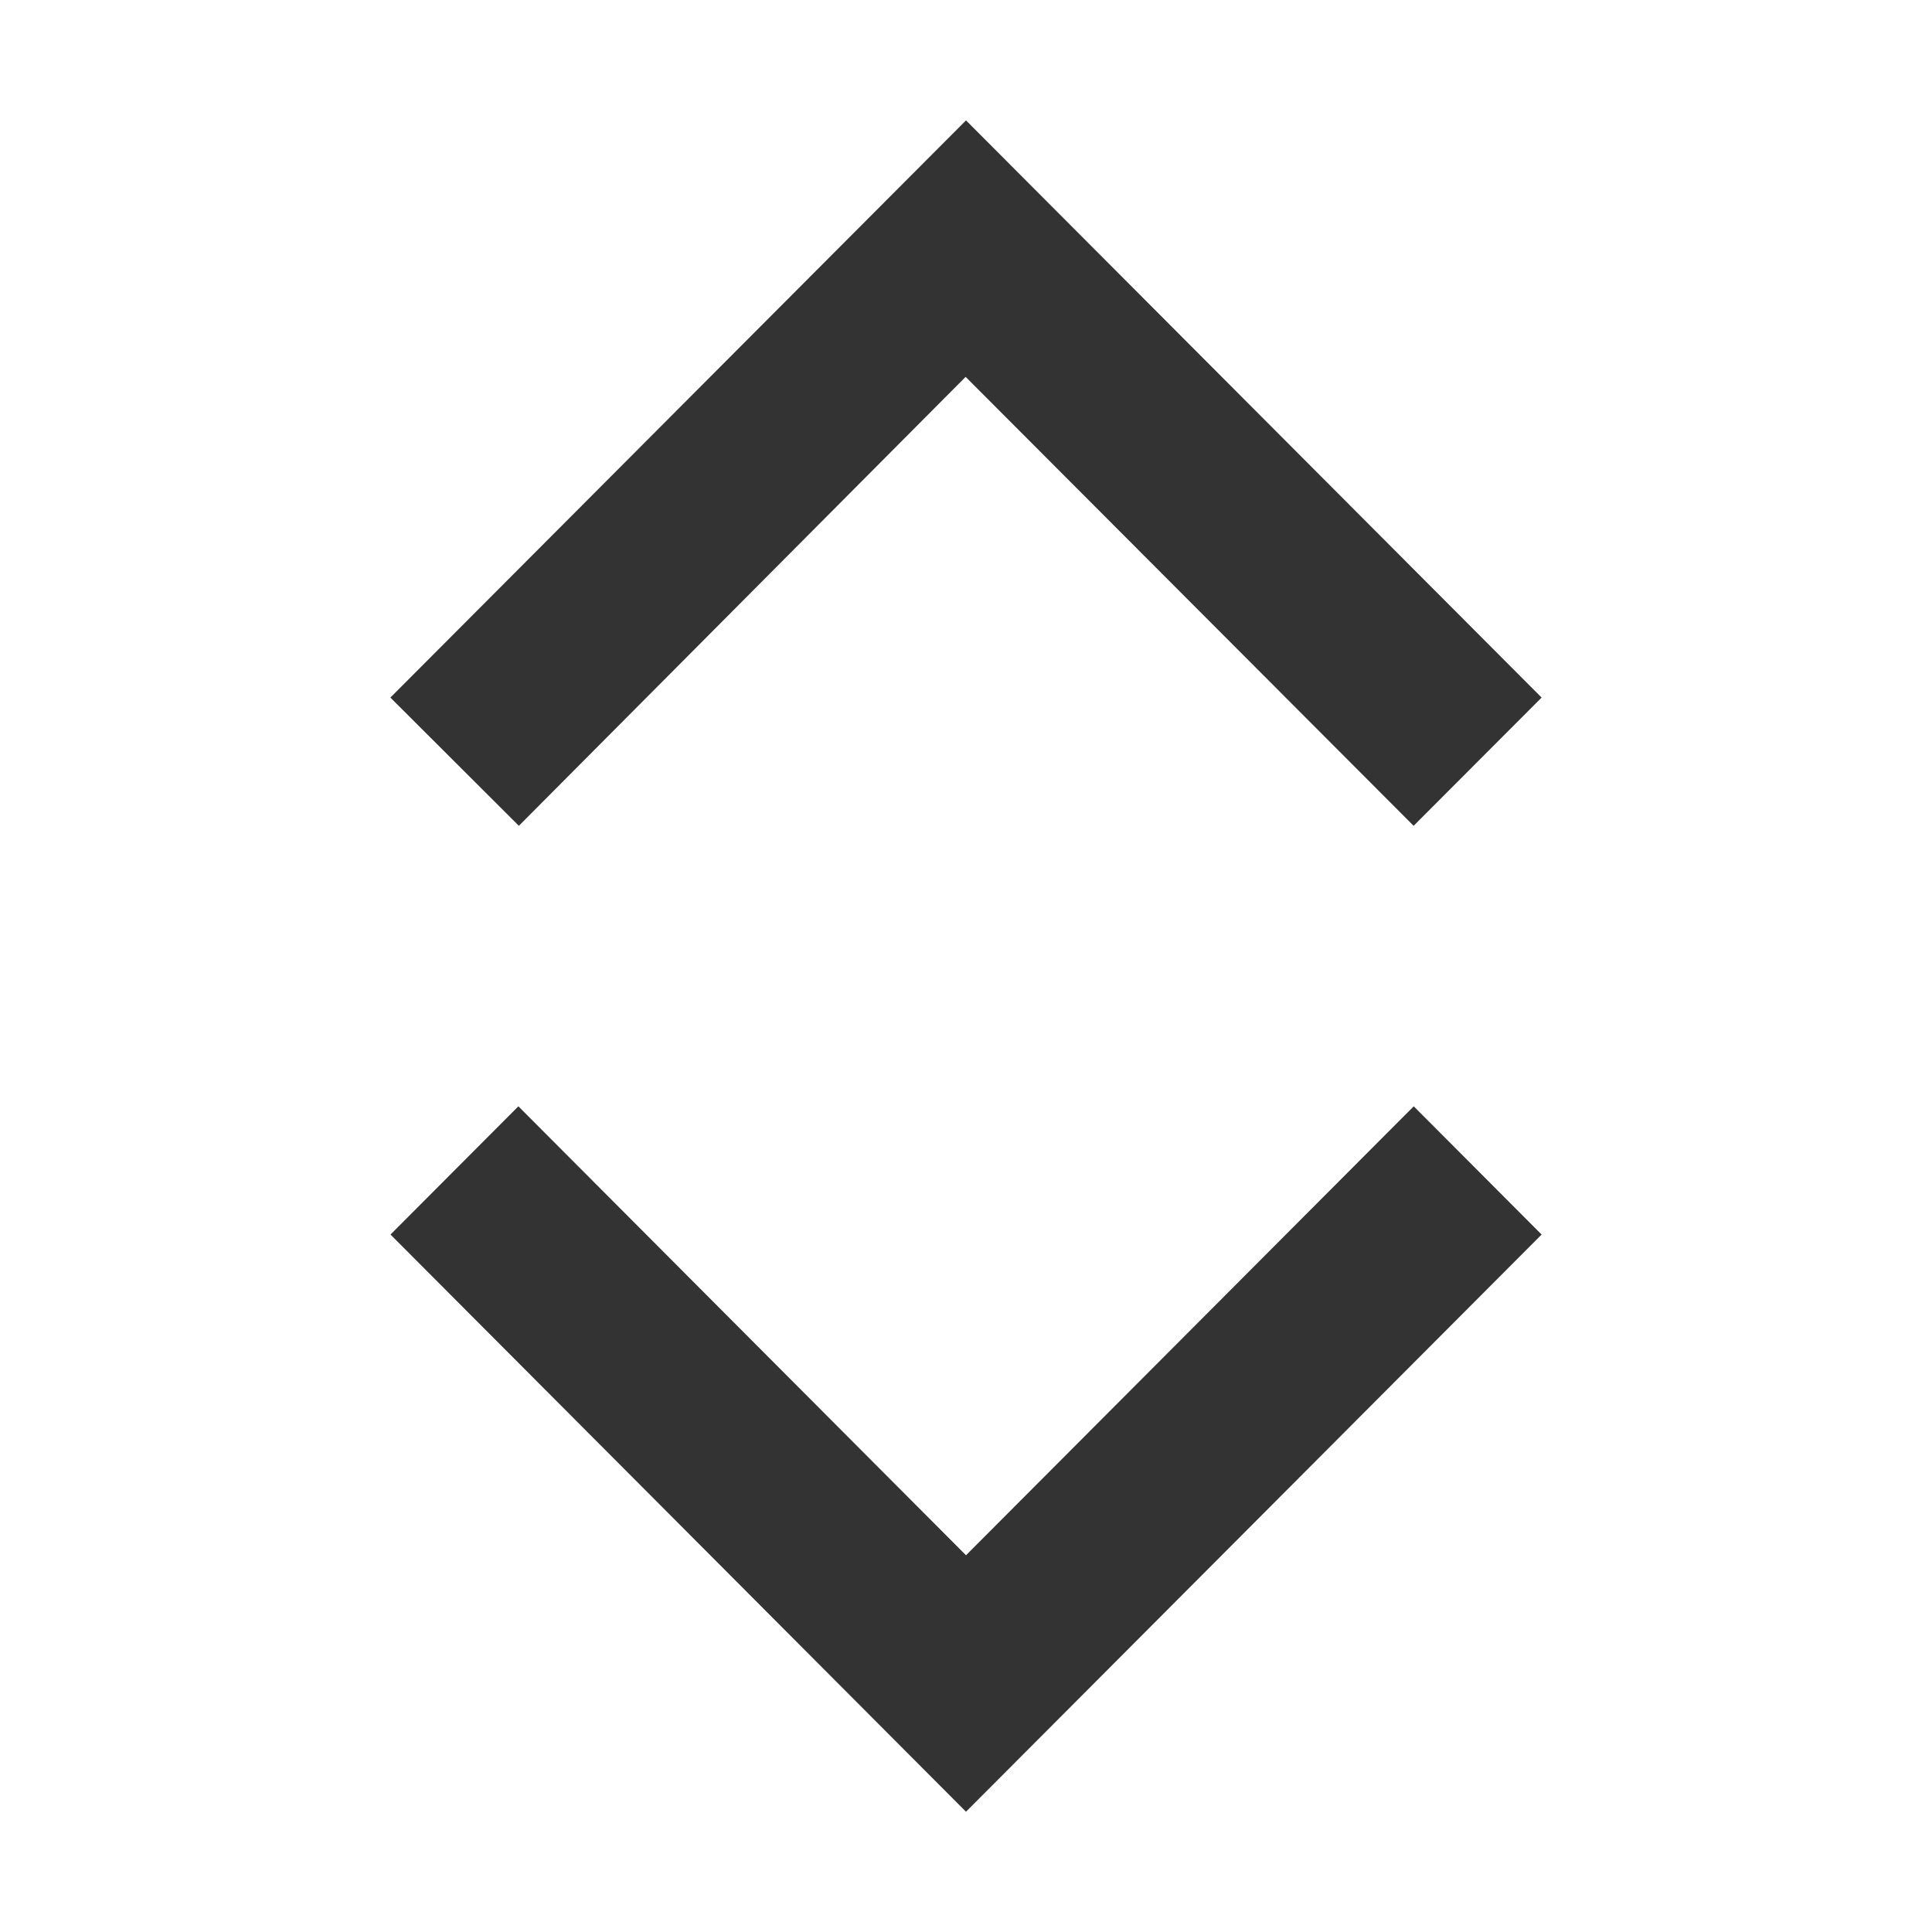 <svg xmlns="http://www.w3.org/2000/svg" width="16" height="16" viewBox="0 0 16 16">
  <g id="Group_5043" data-name="Group 5043" transform="translate(-335 -668)">
    <path id="Path_265" data-name="Path 265" d="M3.718,4.767,0,1.059,1.062,0l4.78,4.767L1.062,9.533,0,8.474Z" transform="translate(347.767 677.162) rotate(90)" fill="#333"/>
    <path id="Path_265-2" data-name="Path 265" d="M11.94,10.4,8.222,6.7,9.284,5.636l4.78,4.767-4.78,4.767L8.222,14.11Z" transform="translate(332.597 683.061) rotate(-90)" fill="#333"/>
    <rect id="Rectangle_5162" data-name="Rectangle 5162" width="16" height="16" transform="translate(335 668)" fill="none"/>
  </g>
</svg>
